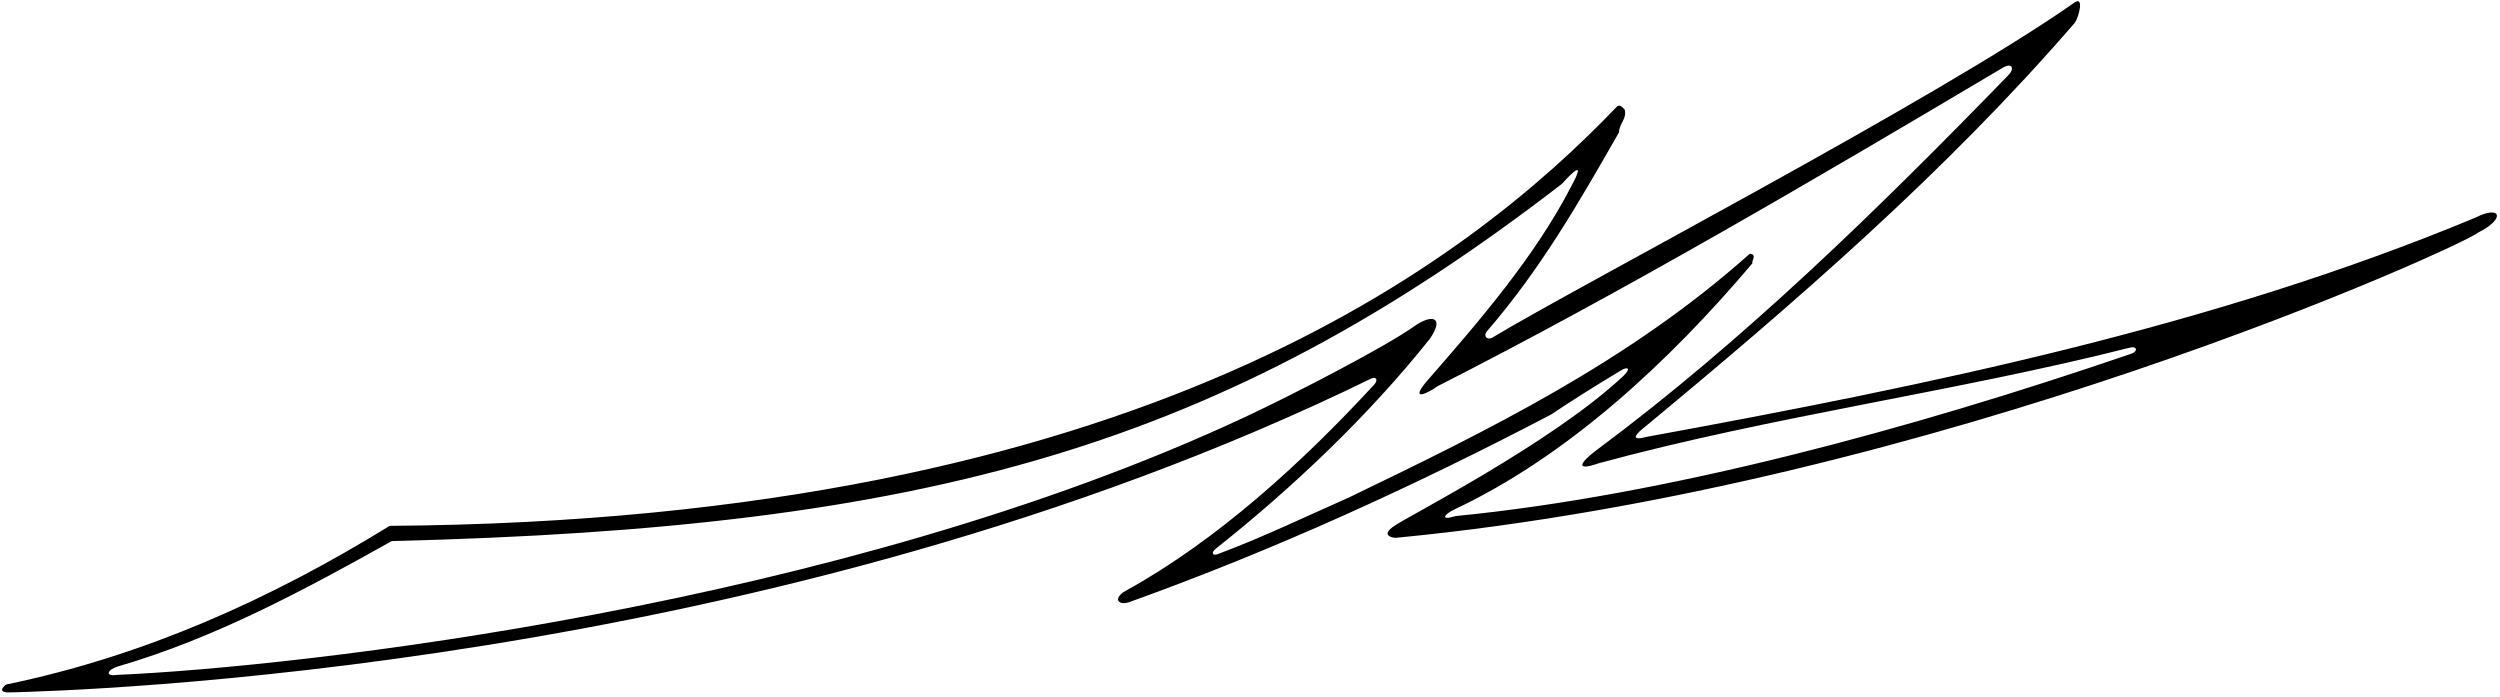 <?xml version="1.0" encoding="UTF-8"?>
<svg xmlns="http://www.w3.org/2000/svg" xmlns:xlink="http://www.w3.org/1999/xlink" width="520pt" height="145pt" viewBox="0 0 520 145" version="1.1">
<g id="surface1">
<path style=" stroke:none;fill-rule:nonzero;fill:rgb(0%,0%,0%);fill-opacity:1;" d="M 514.977 45.23 C 460.668 67.852 401.59 80.051 342.473 90.871 C 339.387 91.715 339.934 90.621 341.562 89.27 C 373.141 63.152 404.609 35.941 431.602 4.691 C 432.367 3.598 433.73 -1.32 431.164 0.758 C 402.426 20.863 328.188 59.473 310.277 70.297 C 309.16 70.746 308.516 69.797 309.285 68.902 C 320.492 55.961 328.574 41.84 336.754 27.527 C 336.754 25.781 338.395 24.797 337.953 22.828 C 337.52 22.395 337.082 21.738 336.426 22.066 C 305.812 54.066 237.438 108.297 81.055 109.375 C 56.25 124.672 29.918 136.473 1.289 142.375 C 0.75 142.75 -0.789 144.195 2.379 144.012 C 13.973 143.688 160.02 139.926 285.188 78.75 C 286.277 78.219 286.703 79.055 285.812 80.02 C 270.785 96.297 253.297 112.273 234.312 122.797 C 231.508 124.254 232.344 126.055 234.855 125.254 C 265.234 114.328 294.027 101.18 322.656 86.207 C 326.66 83.512 331.133 80.676 337.148 77.055 C 338.758 76.086 339.184 76.766 337.691 78.168 C 322.82 92.199 291.828 107.922 290.039 109.387 C 287.035 111.324 289.656 111.902 290.312 111.867 C 403.07 101.082 512.465 51.023 515.414 48.398 C 521.312 45.449 520.113 42.609 514.977 45.23 Z M 443.312 73.574 C 397.133 89.379 346.504 103.051 302.773 107.34 C 299.422 108.395 300.422 106.953 302.457 105.992 C 326.141 94.855 347.258 75.16 364.52 54.742 C 364.191 54.414 365.613 52.922 363.961 52.77 C 338.719 75.281 309.547 89.484 280.59 103.473 C 271.523 107.469 262.543 111.812 253.266 115.266 C 252.141 115.684 251.887 114.914 252.887 114.125 C 269.188 101.203 284.855 86.227 297.414 70.473 C 300.613 65.797 297.719 65.328 294.16 67.867 C 288.398 71.984 269.641 81.762 258.688 86.875 C 174.539 126.148 61.977 138.734 24.324 140.379 C 21.711 140.762 22.336 139.258 24.578 138.605 C 44.734 132.73 63.203 122.77 81.492 112.543 C 192.953 109.824 253.93 92.977 324.879 38.238 C 331.035 31.461 326.699 38.895 326.918 38.566 C 319.379 53.207 308.016 66.43 296.648 79.434 C 293.129 83.699 297.137 81.695 299.055 80.309 C 338 60.5 378 37 416.586 14.082 C 418.418 12.992 419.203 14.129 417.699 15.68 C 390.762 43.41 362.586 70.973 332.055 93.641 C 328.449 96.371 327.684 98.047 332.492 96.371 C 368.648 86.535 406.648 81.52 443.055 72.301 C 444.52 71.93 444.742 73.086 443.312 73.574 "/>
</g>
</svg>
